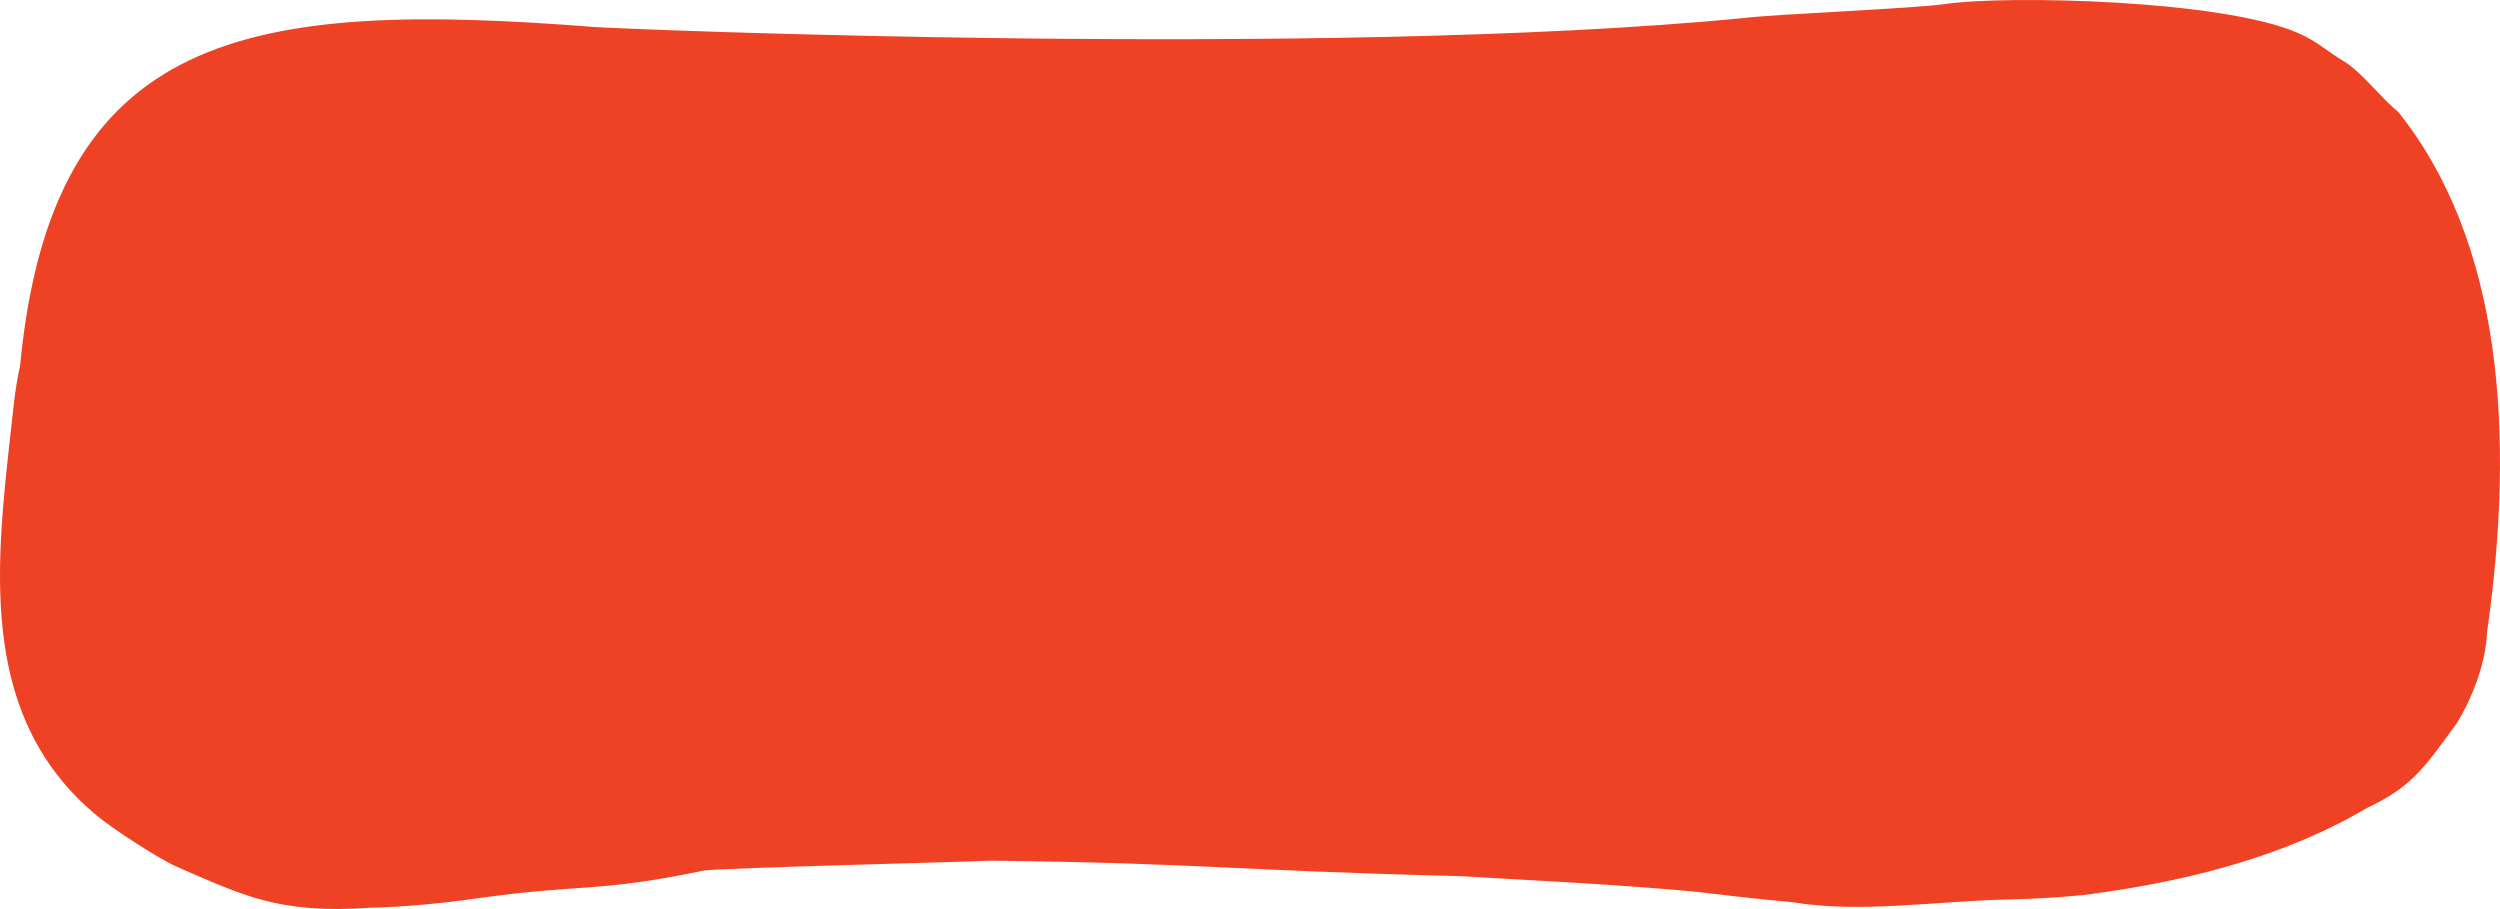 <?xml version="1.0" encoding="iso-8859-1"?>
<!-- Generator: Adobe Illustrator 21.0.0, SVG Export Plug-In . SVG Version: 6.00 Build 0)  -->
<svg version="1.1" id="Layer_1" xmlns="http://www.w3.org/2000/svg" xmlns:xlink="http://www.w3.org/1999/xlink" x="0px" y="0px"
	 viewBox="0 0 132.024 48.003" style="enable-background:new 0 0 132.024 48.003;" xml:space="preserve">
<path style="fill:#EF4123;" d="M129.726,38.222c-1.614,2.171-2.249,3.291-4.733,4.448c-1.122,0.663-2.29,1.238-3.493,1.74
	c-3.606,1.503-7.53,2.348-11.459,2.854c-1.308,0.13-2.625,0.207-3.937,0.235c-3.938,0.085-7.845,0.741-11.41,0.149
	c-1.447-0.131-2.901-0.289-4.361-0.467c-3.462-0.423-12.188-0.835-13.209-0.912c-12.273-0.307-13.572-0.689-24.844-0.818
	c-1.196,0.068-13.916,0.373-15.113,0.521c-5.66,1.185-6.394,0.678-12.011,1.474c-1.872,0.265-3.74,0.444-5.601,0.491
	c-4.84,0.344-6.754-0.674-10.135-2.127c-1.034-0.444-3.431-2.018-4.281-2.716c-6.151-5.085-5.424-12.737-4.592-20.091
	c0.139-1.226,0.231-2.447,0.51-3.657C2.744,1.555,13.146,0,31.359,1.423c1.484,0.116,38.627,1.652,60.579-0.455
	c1.875-0.237,8.974-0.495,10.85-0.764c3.179-0.457,14.574-0.227,18.593,1.549c1.01,0.446,1.448,0.913,2.395,1.481
	c0.946,0.568,1.994,1.978,2.866,2.666c5.478,6.846,6.204,16.984,4.694,27.517C131.226,35.906,129.726,38.222,129.726,38.222z"/>
</svg>
